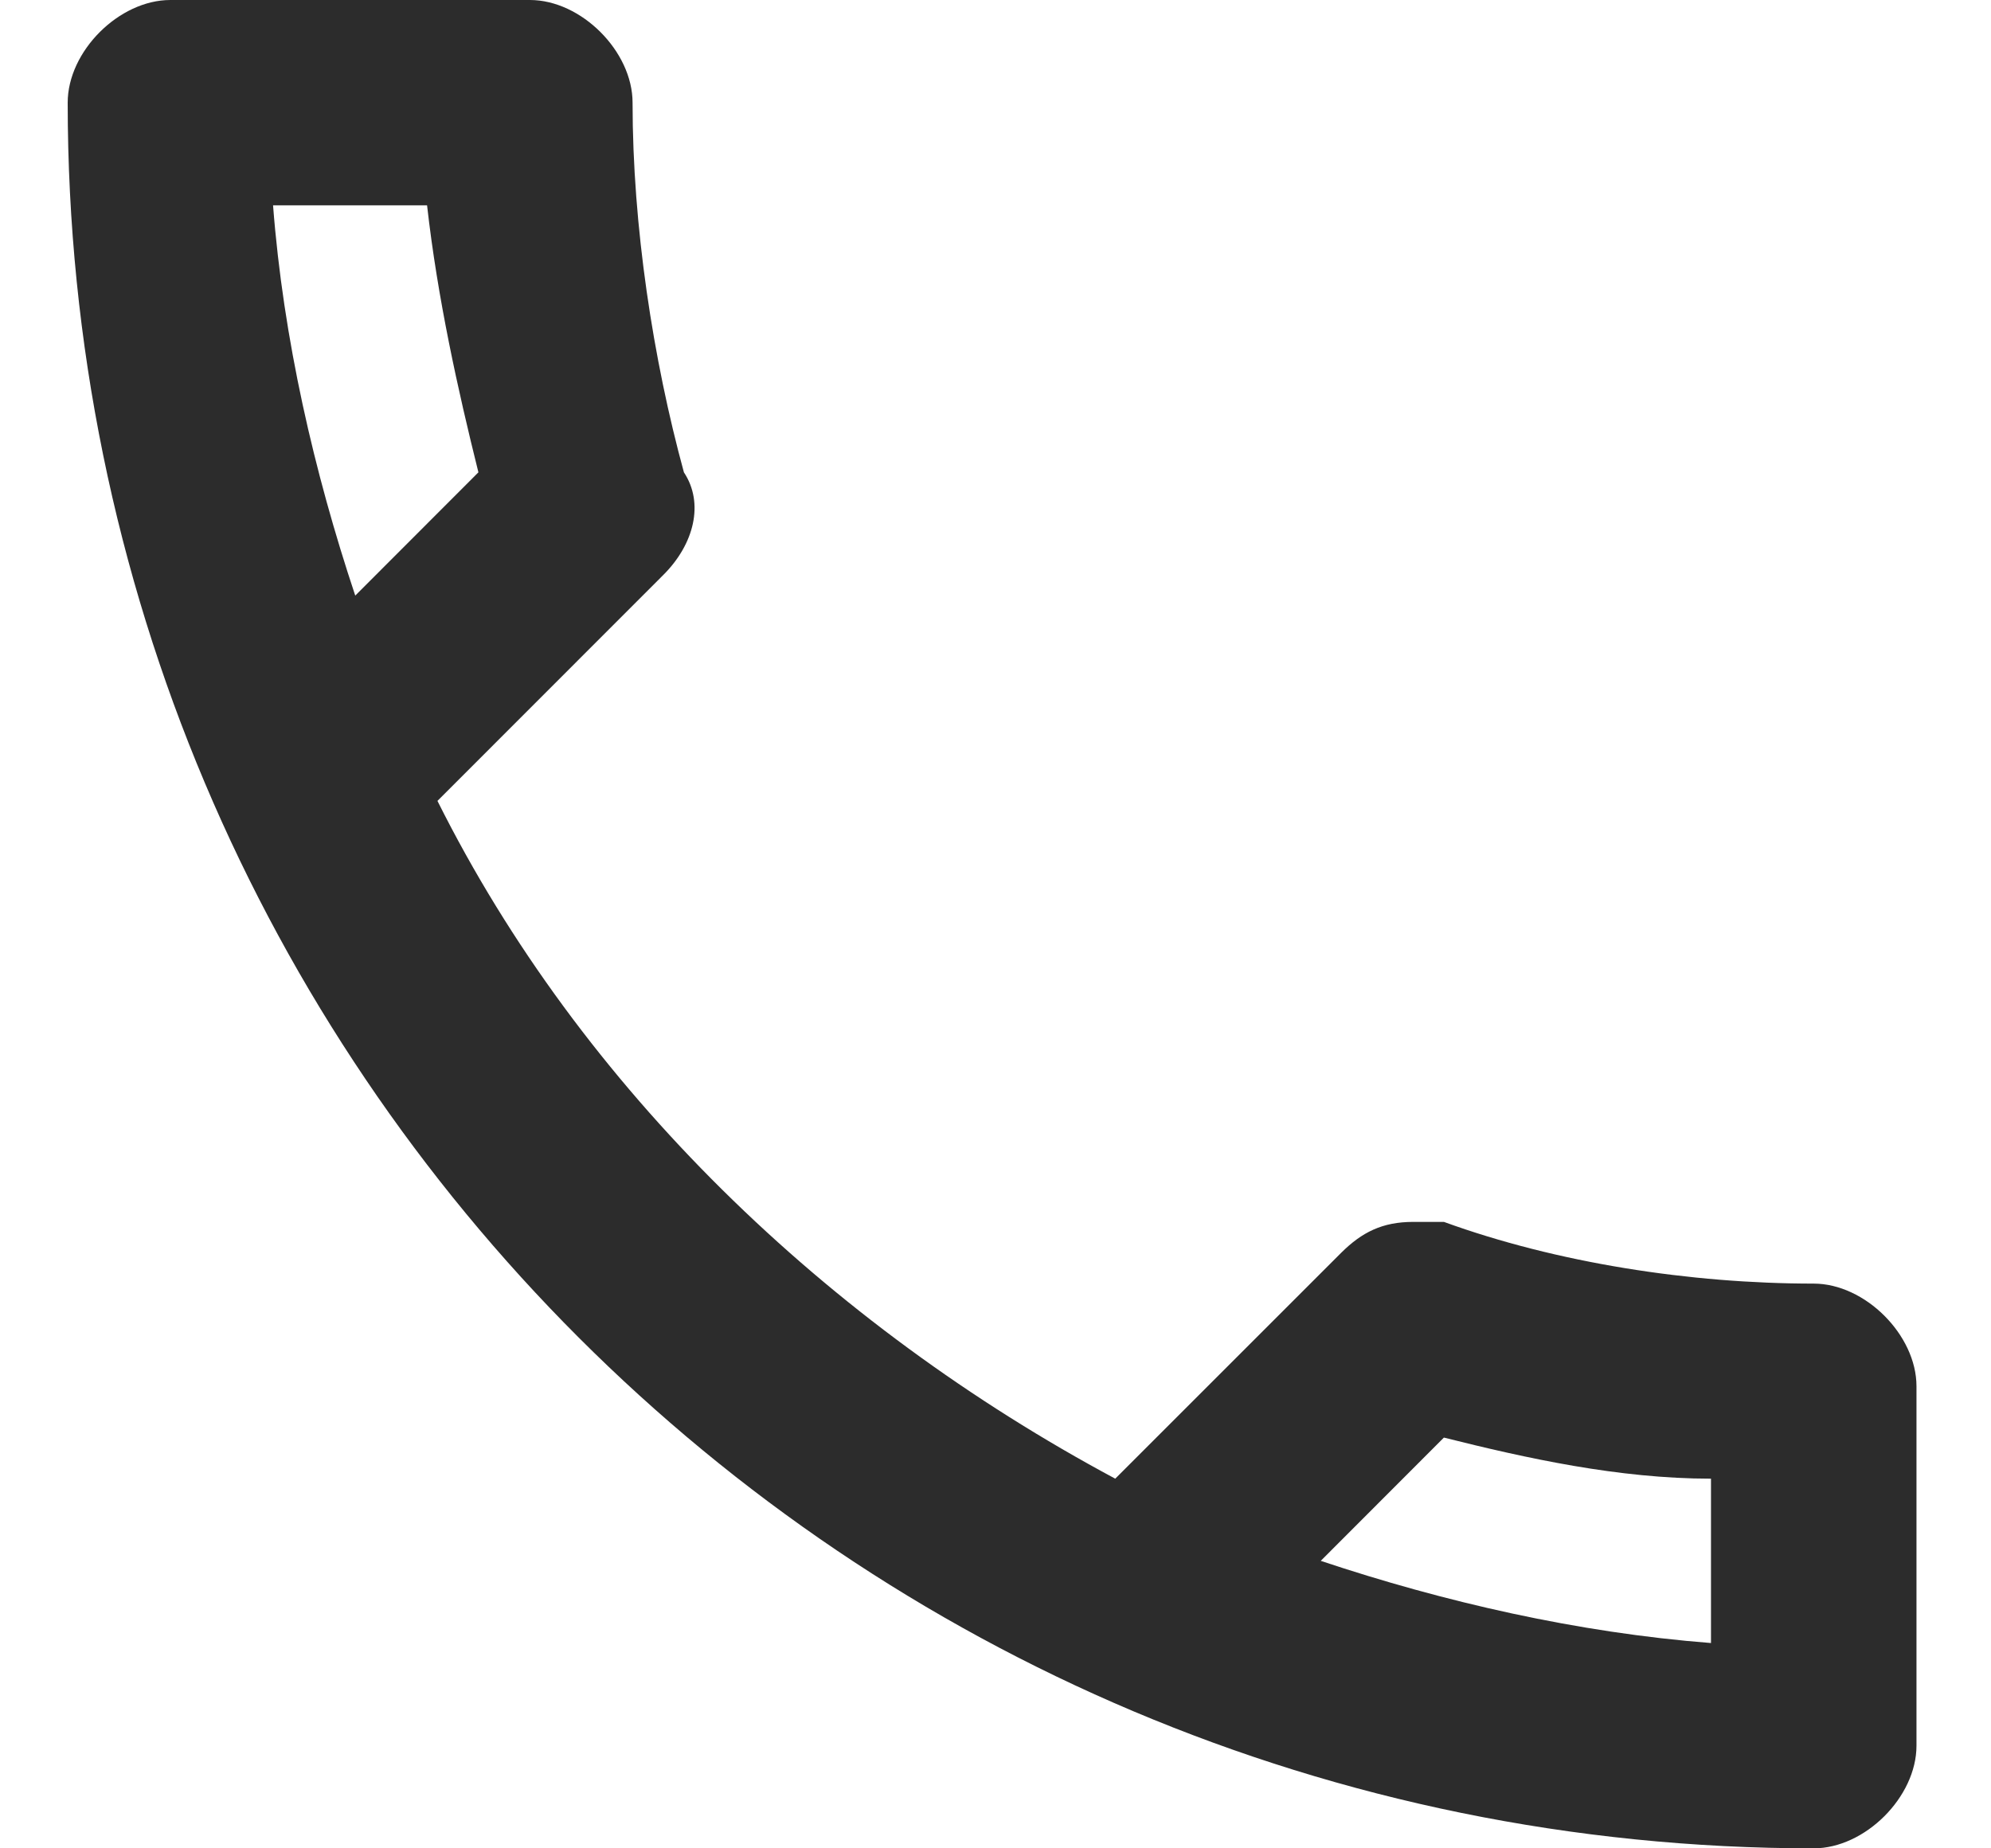 <svg width="14" height="13" viewBox="0 0 14 13" fill="none" xmlns="http://www.w3.org/2000/svg">
<path d="M12.753 9.028C11.887 9.028 10.948 8.883 10.153 8.594H9.937C9.72 8.594 9.576 8.667 9.431 8.811L7.842 10.4C5.82 9.317 4.087 7.656 3.076 5.633L4.664 4.044C4.881 3.828 4.953 3.539 4.809 3.322C4.592 2.528 4.448 1.589 4.448 0.722C4.448 0.361 4.087 0 3.726 0H1.198C0.837 0 0.476 0.361 0.476 0.722C0.476 7.511 5.964 13 12.753 13C13.114 13 13.476 12.639 13.476 12.278V9.75C13.476 9.389 13.114 9.028 12.753 9.028ZM1.92 1.444H3.003C3.076 2.094 3.22 2.744 3.364 3.322L2.498 4.189C2.209 3.322 1.992 2.383 1.92 1.444ZM12.031 11.556C11.092 11.483 10.153 11.267 9.287 10.978L10.153 10.111C10.731 10.256 11.381 10.4 12.031 10.4V11.556Z" fill="#2C2C2C"/>
</svg>
